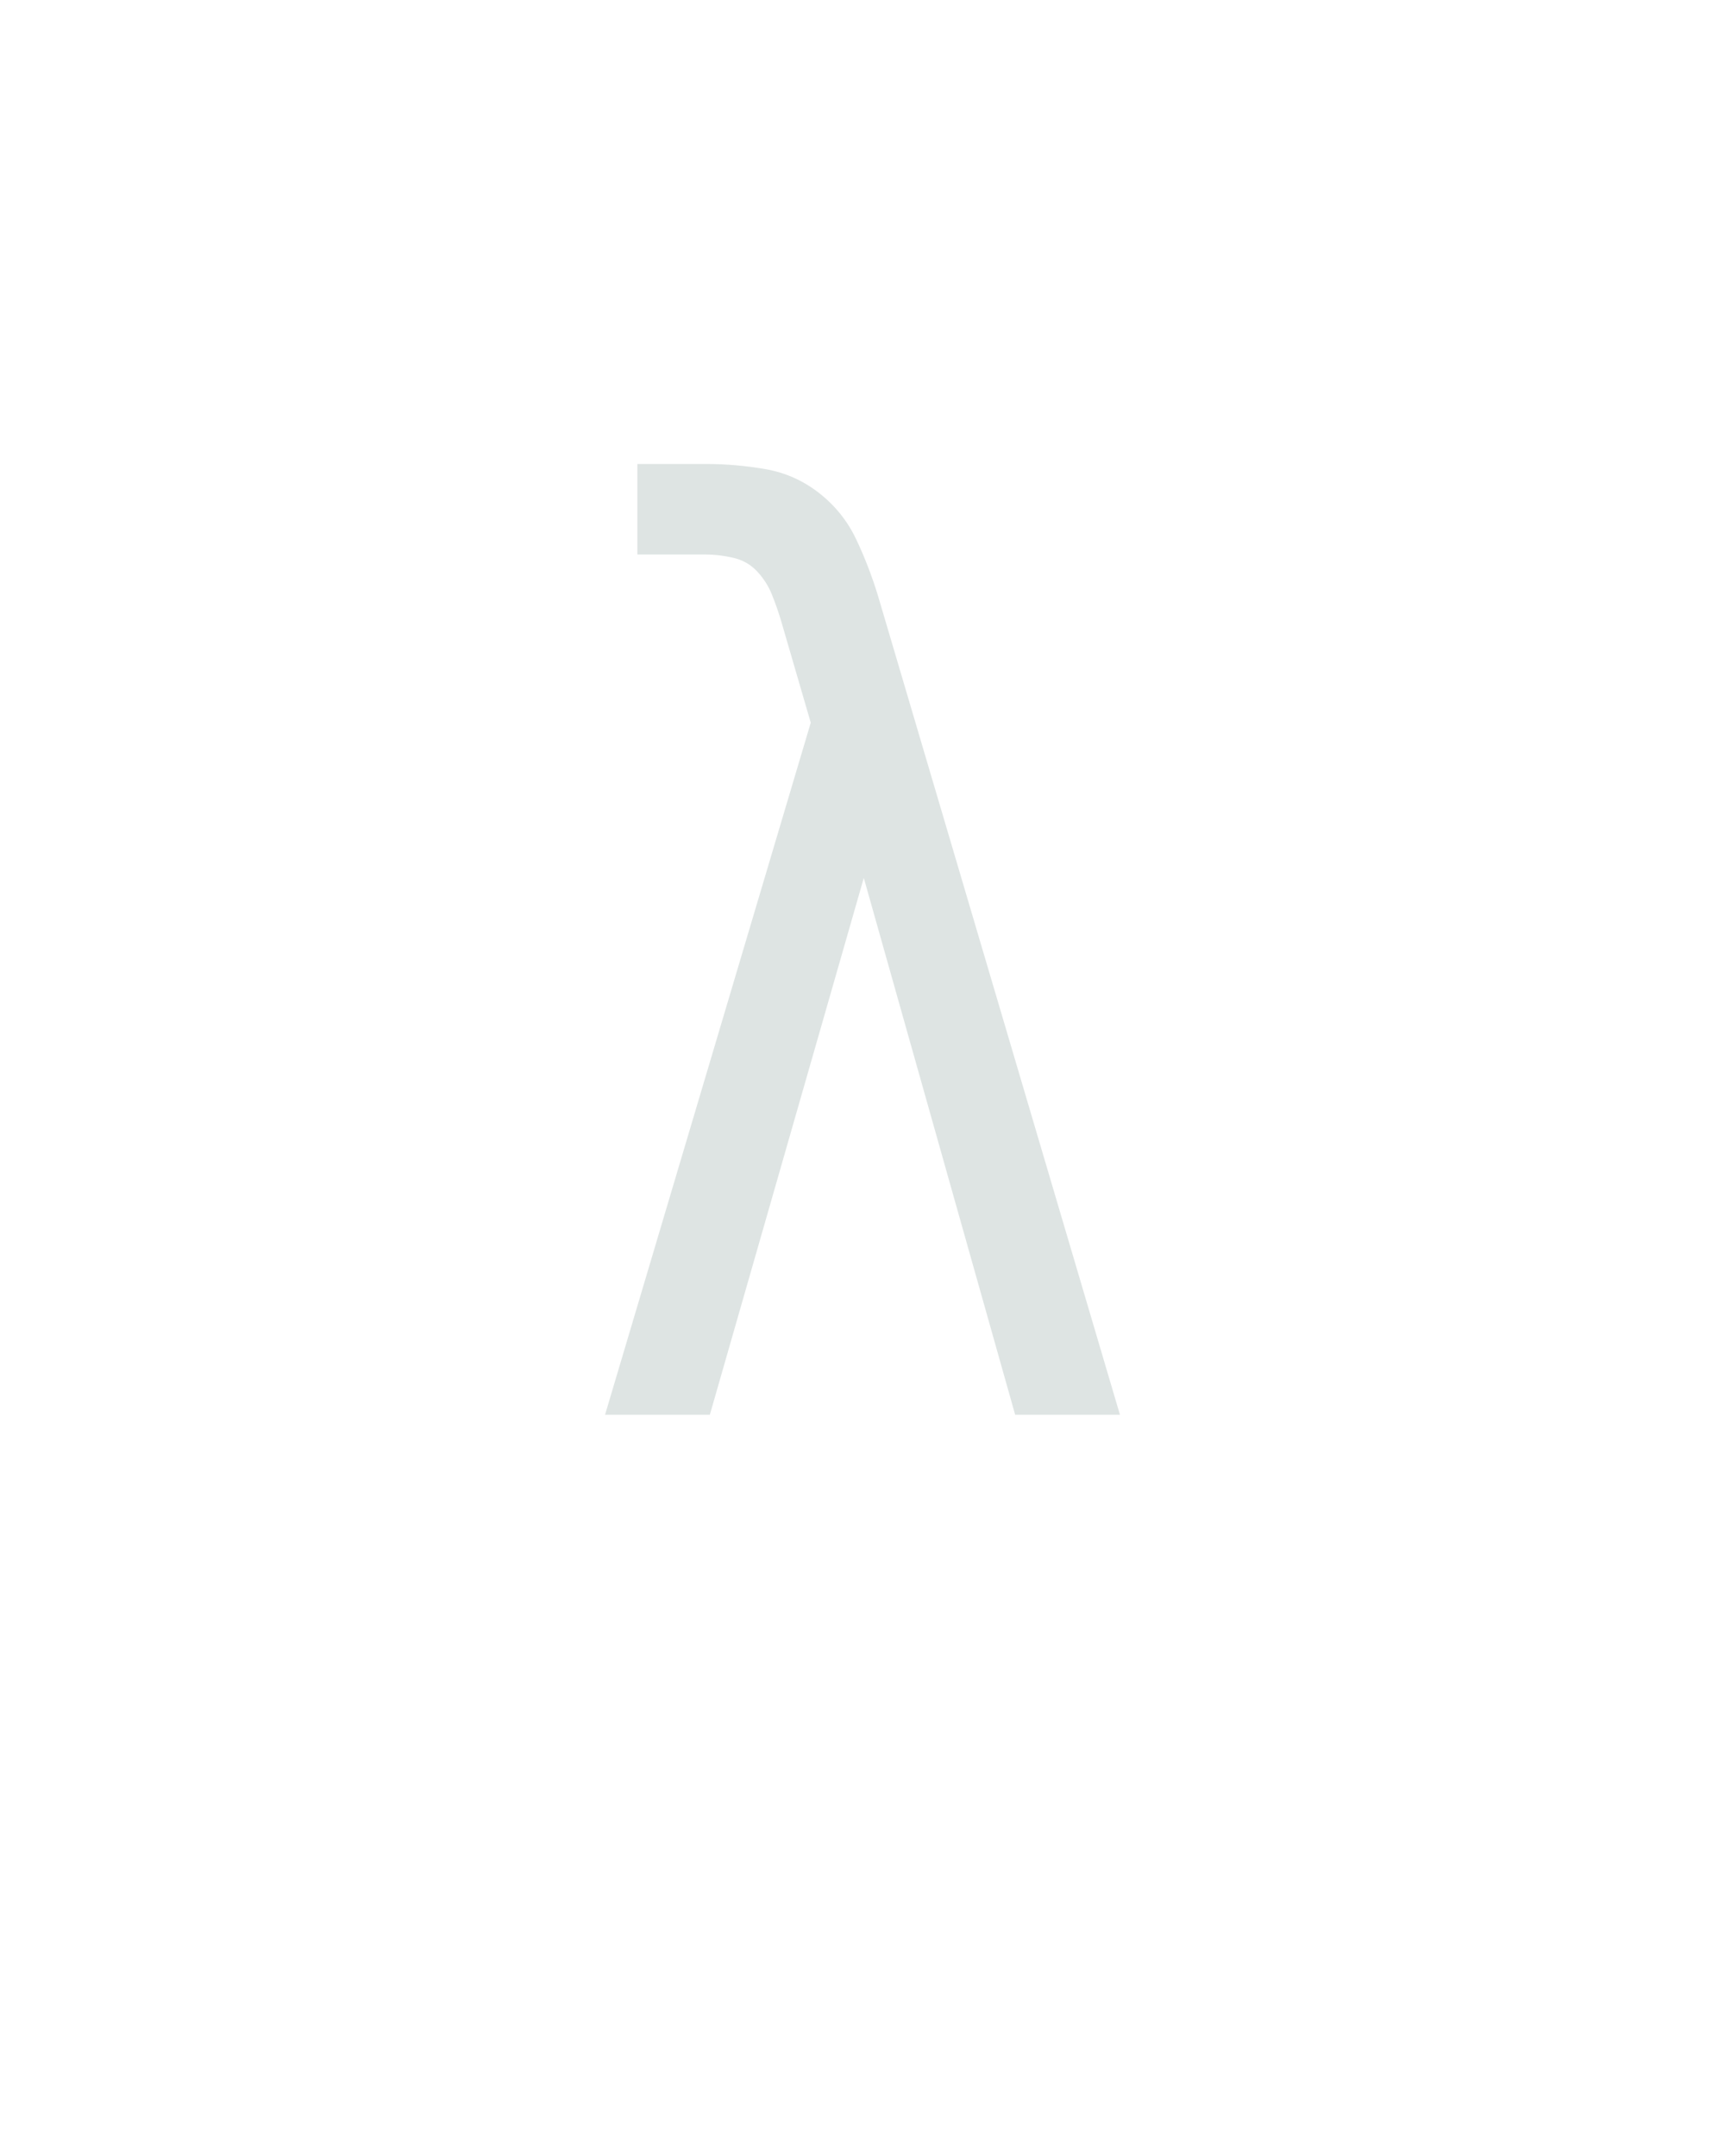 <?xml version="1.0" encoding="UTF-8" standalone="no"?>
<svg height="160" viewBox="0 0 128 160" width="128" xmlns="http://www.w3.org/2000/svg">
<defs>
<path d="M 51 0 L 210 -535 L 187 -614 Q 184 -624 180 -634 Q 176 -644 168.5 -652 Q 161 -660 150 -662.5 Q 139 -665 129 -665 L 76 -665 L 76 -735 L 129 -735 Q 152 -735 175 -731 Q 198 -727 216.5 -712.5 Q 235 -698 245 -677 Q 255 -656 262 -633 L 449 0 L 368 0 L 251 -415 L 132 0 Z " id="path1"/>
</defs>
<g>
<g data-source-text="λ" fill="#dee4e3" transform="translate(40 104.992) rotate(0) scale(0.096)">
<use href="#path1" transform="translate(0 0)"/>
</g>
</g>
</svg>